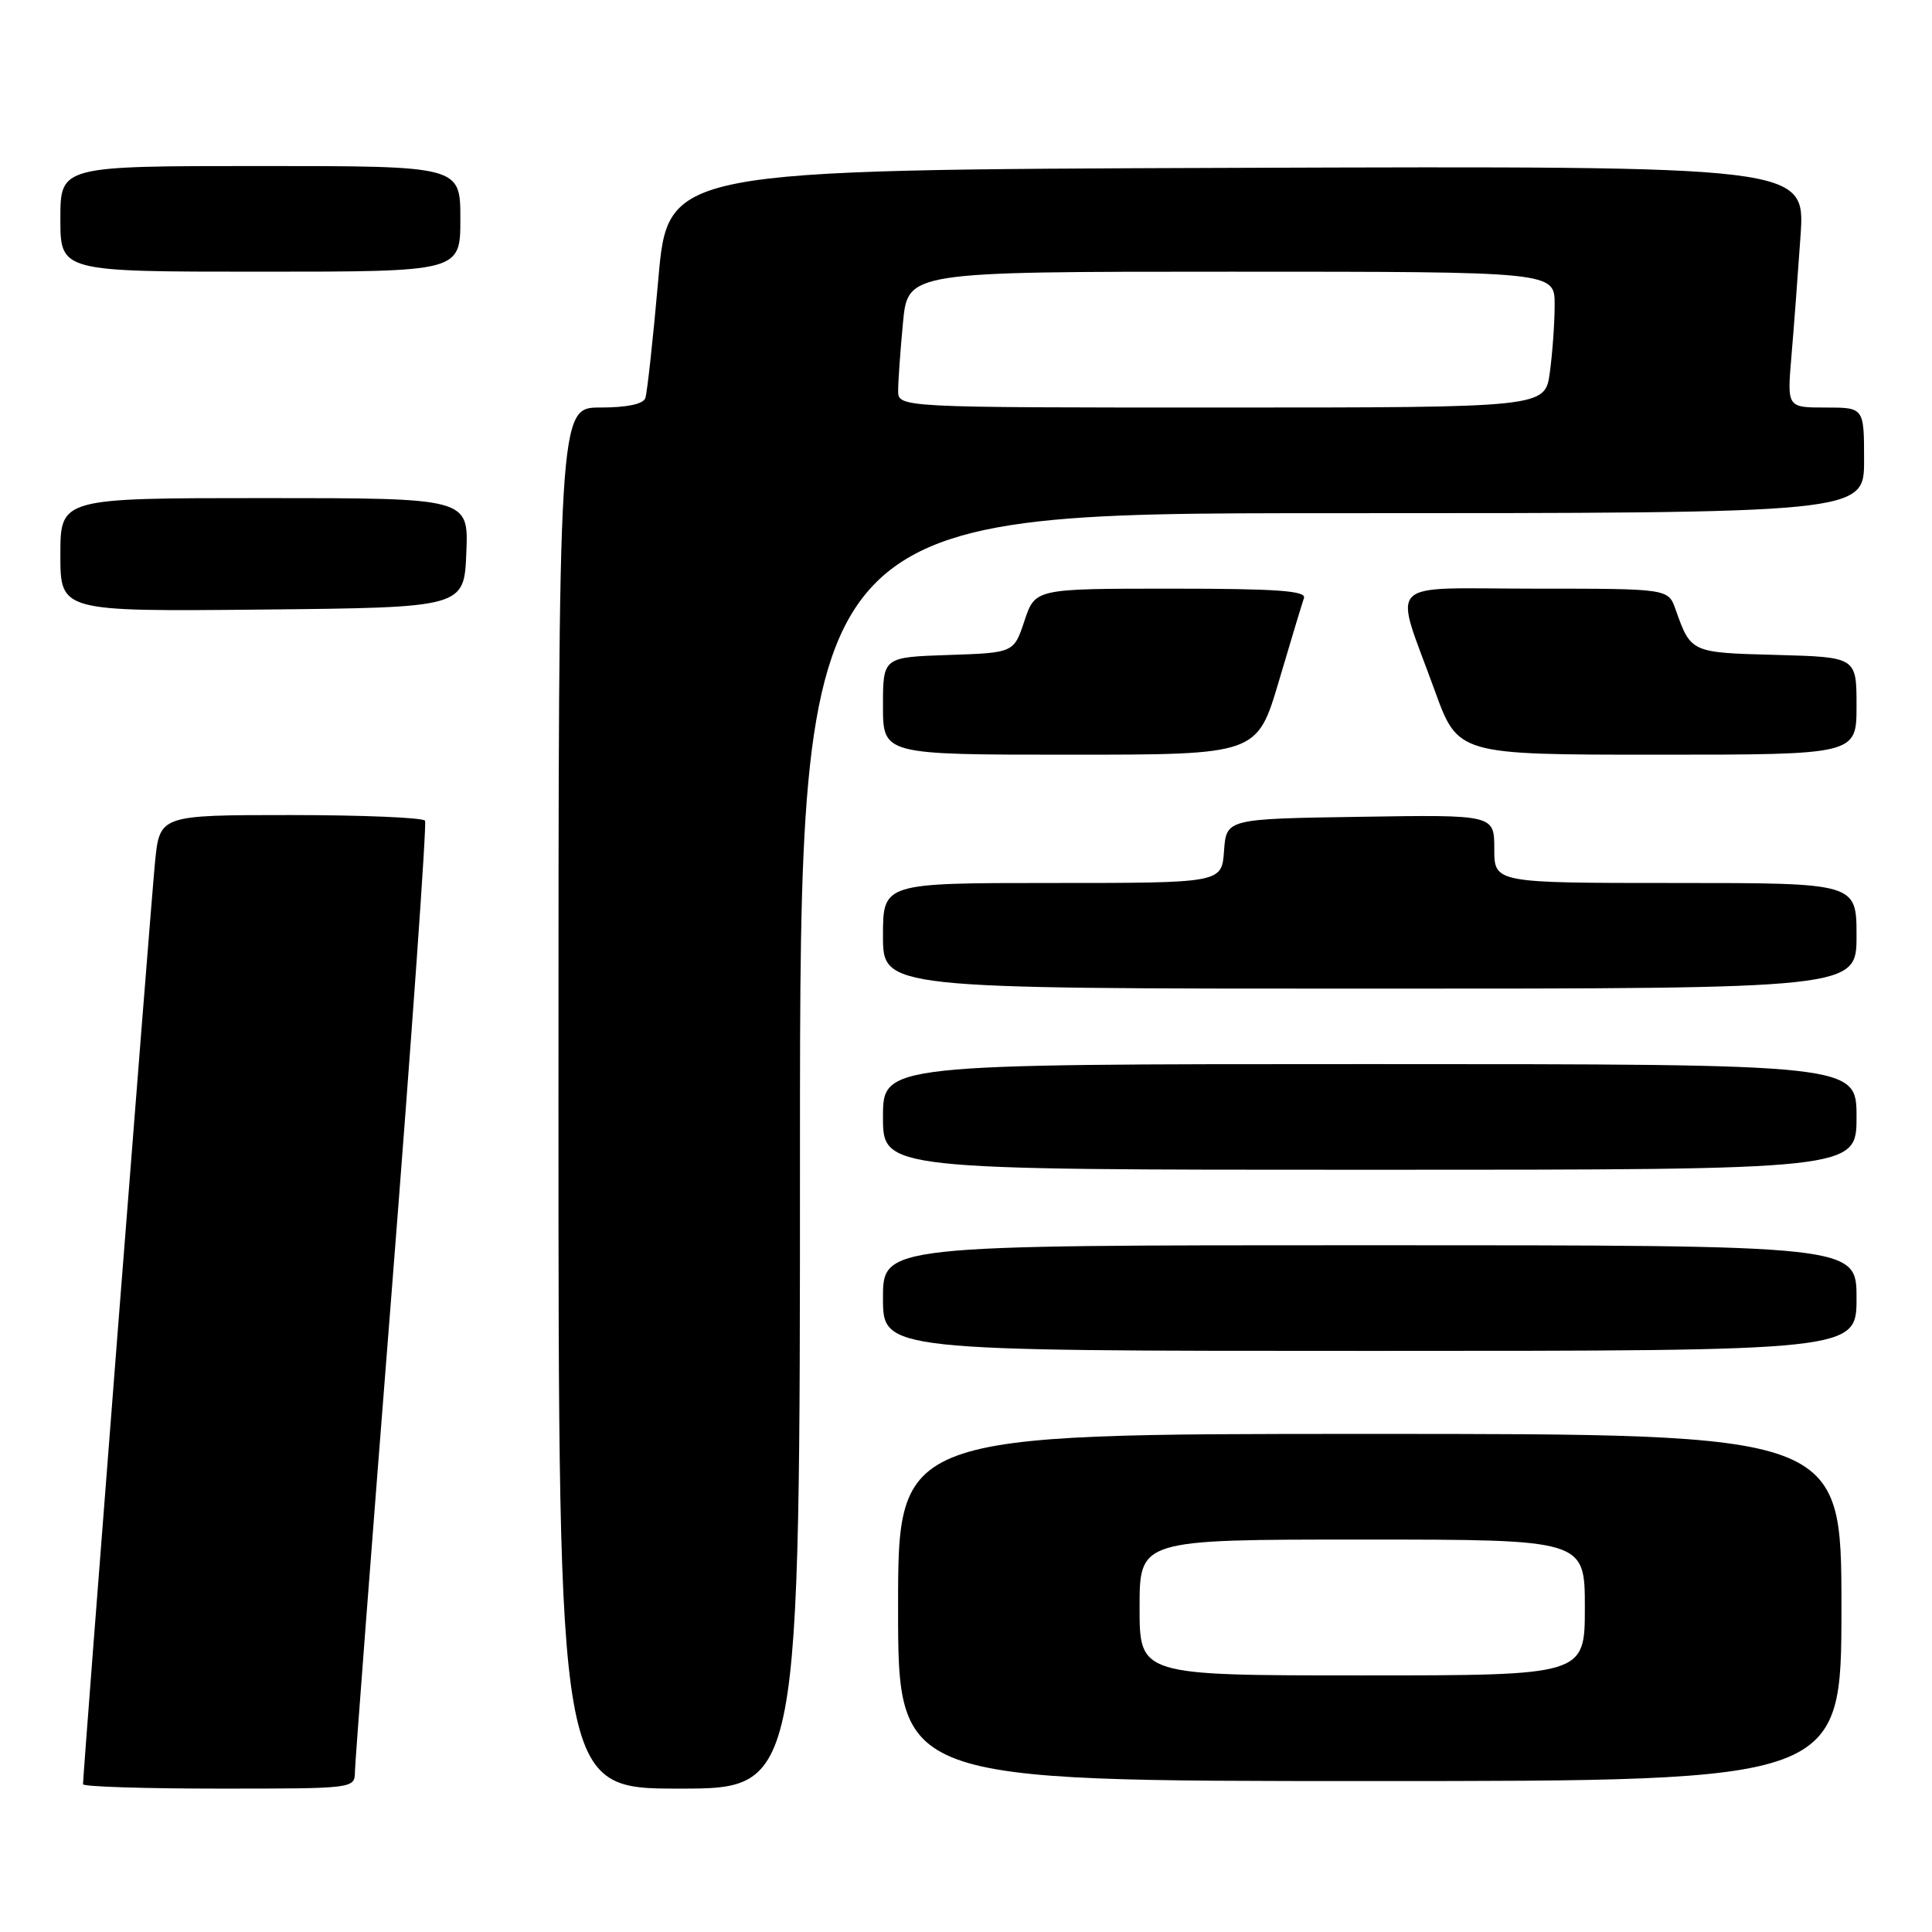 <?xml version="1.0" encoding="UTF-8" standalone="no"?>
<!DOCTYPE svg PUBLIC "-//W3C//DTD SVG 1.1//EN" "http://www.w3.org/Graphics/SVG/1.1/DTD/svg11.dtd" >
<svg xmlns="http://www.w3.org/2000/svg" xmlns:xlink="http://www.w3.org/1999/xlink" version="1.1" viewBox="0 0 256 256">
 <g >
 <path fill="currentColor"
d=" M 47.03 234.75 C 47.05 233.51 49.24 204.82 51.91 171.00 C 54.57 137.18 56.56 109.16 56.32 108.75 C 56.08 108.34 48.07 108.00 38.52 108.00 C 21.16 108.00 21.16 108.00 20.54 114.25 C 19.99 119.79 11.00 234.95 11.00 236.42 C 11.00 236.74 19.10 237.00 29.00 237.00 C 46.99 237.00 47.00 237.00 47.03 234.75 Z  M 106.00 152.50 C 106.00 68.00 106.00 68.00 176.50 68.00 C 247.00 68.00 247.00 68.00 247.00 61.00 C 247.00 54.00 247.00 54.00 241.90 54.00 C 236.80 54.00 236.80 54.00 237.37 47.25 C 237.69 43.54 238.23 36.33 238.58 31.24 C 239.21 21.99 239.21 21.99 163.86 22.24 C 88.50 22.50 88.50 22.50 87.23 37.00 C 86.53 44.98 85.75 52.06 85.51 52.75 C 85.23 53.55 83.05 54.00 79.53 54.00 C 74.00 54.00 74.00 54.00 74.00 145.50 C 74.00 237.00 74.00 237.00 90.00 237.00 C 106.00 237.00 106.00 237.00 106.00 152.50 Z  M 244.00 213.00 C 244.00 190.00 244.00 190.00 181.50 190.00 C 119.00 190.00 119.00 190.00 119.00 213.00 C 119.00 236.00 119.00 236.00 181.50 236.00 C 244.00 236.00 244.00 236.00 244.00 213.00 Z  M 246.00 172.00 C 246.00 165.00 246.00 165.00 181.50 165.00 C 117.00 165.00 117.00 165.00 117.00 172.00 C 117.00 179.00 117.00 179.00 181.50 179.00 C 246.00 179.00 246.00 179.00 246.00 172.00 Z  M 246.00 148.00 C 246.00 141.00 246.00 141.00 181.50 141.00 C 117.00 141.00 117.00 141.00 117.00 148.00 C 117.00 155.00 117.00 155.00 181.50 155.00 C 246.00 155.00 246.00 155.00 246.00 148.00 Z  M 246.00 124.00 C 246.00 117.00 246.00 117.00 222.00 117.00 C 198.00 117.00 198.00 117.00 198.00 112.48 C 198.00 107.95 198.00 107.95 180.25 108.23 C 162.50 108.50 162.50 108.50 162.19 112.75 C 161.89 117.00 161.89 117.00 139.44 117.00 C 117.00 117.00 117.00 117.00 117.00 124.00 C 117.00 131.00 117.00 131.00 181.50 131.00 C 246.00 131.00 246.00 131.00 246.00 124.00 Z  M 169.46 90.25 C 171.04 84.89 172.54 79.94 172.78 79.25 C 173.12 78.28 169.17 78.00 155.19 78.00 C 137.17 78.00 137.17 78.00 135.75 82.25 C 134.34 86.50 134.34 86.50 125.67 86.79 C 117.00 87.08 117.00 87.08 117.00 93.54 C 117.00 100.00 117.00 100.00 141.78 100.00 C 166.57 100.00 166.57 100.00 169.46 90.25 Z  M 246.00 93.53 C 246.00 87.07 246.00 87.07 235.36 86.78 C 224.03 86.48 224.06 86.50 222.02 80.75 C 221.05 78.00 221.05 78.00 203.42 78.00 C 183.08 78.00 184.65 76.41 190.11 91.50 C 193.19 100.00 193.19 100.00 219.59 100.00 C 246.00 100.00 246.00 100.00 246.00 93.53 Z  M 61.79 73.25 C 62.09 66.00 62.09 66.00 35.04 66.00 C 8.00 66.00 8.00 66.00 8.00 73.52 C 8.00 81.03 8.00 81.03 34.75 80.77 C 61.50 80.50 61.50 80.50 61.79 73.25 Z  M 61.00 29.00 C 61.00 22.00 61.00 22.00 34.50 22.00 C 8.00 22.00 8.00 22.00 8.00 29.00 C 8.00 36.00 8.00 36.00 34.50 36.00 C 61.00 36.00 61.00 36.00 61.00 29.00 Z  M 119.01 51.75 C 119.01 50.51 119.30 46.46 119.65 42.75 C 120.29 36.00 120.29 36.00 163.14 36.00 C 206.00 36.00 206.00 36.00 206.00 40.36 C 206.00 42.76 205.71 46.81 205.36 49.36 C 204.73 54.00 204.73 54.00 161.86 54.00 C 119.00 54.00 119.00 54.00 119.01 51.75 Z  M 151.00 213.00 C 151.00 204.00 151.00 204.00 180.50 204.00 C 210.00 204.00 210.00 204.00 210.00 213.00 C 210.00 222.00 210.00 222.00 180.50 222.00 C 151.00 222.00 151.00 222.00 151.00 213.00 Z "/>
</g>
</svg>